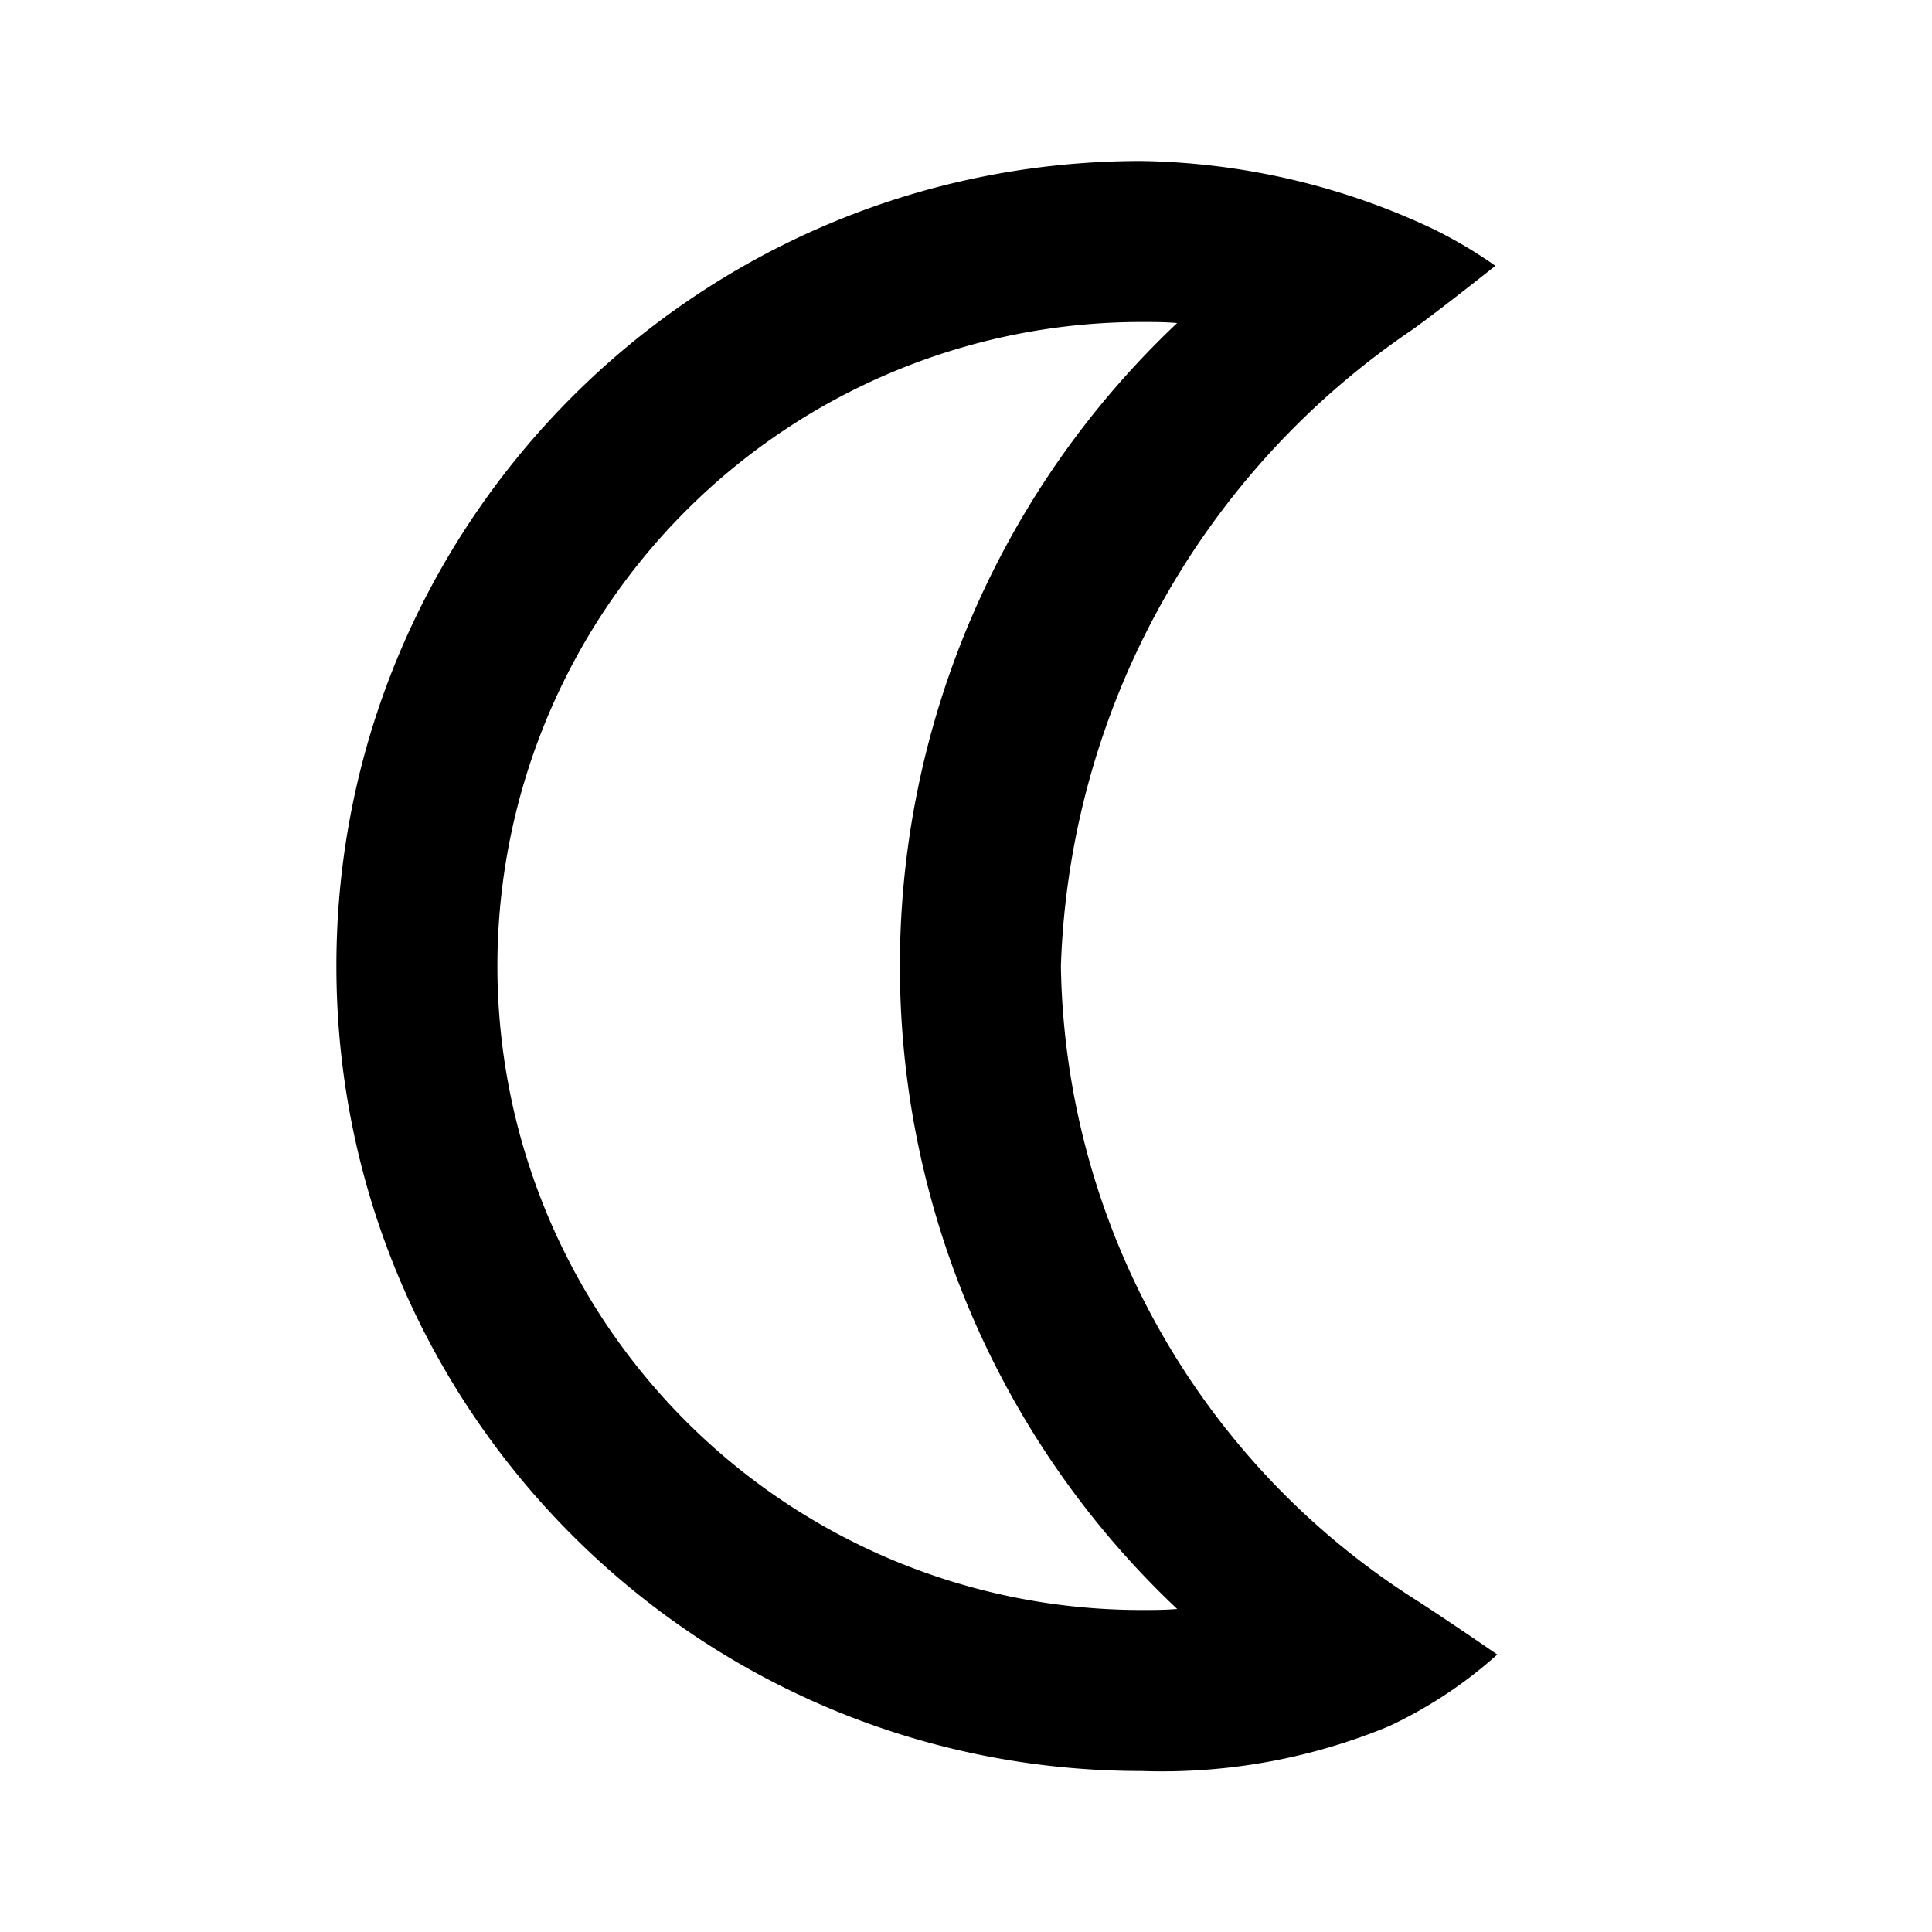 <svg width="24" height="24" xmlns="http://www.w3.org/2000/svg"><path d="M14.179 22c-5.523 0-10-4.477-10-10s4.477-10 10-10c1.25.02 2.482.305 3.613.839.273.133.536.288.784.463 0 0-.669.533-1.029.792A9.946 9.946 0 0013.179 12a9.505 9.505 0 004.421 7.882c.348.223 1 .671 1 .671a5.49 5.49 0 01-1.353.894 7.368 7.368 0 01-3.068.553zm0-18a8 8 0 100 16c.148 0 .3 0 .444-.013a10.983 10.983 0 010-15.974C14.475 4 14.327 4 14.179 4z"/></svg>
